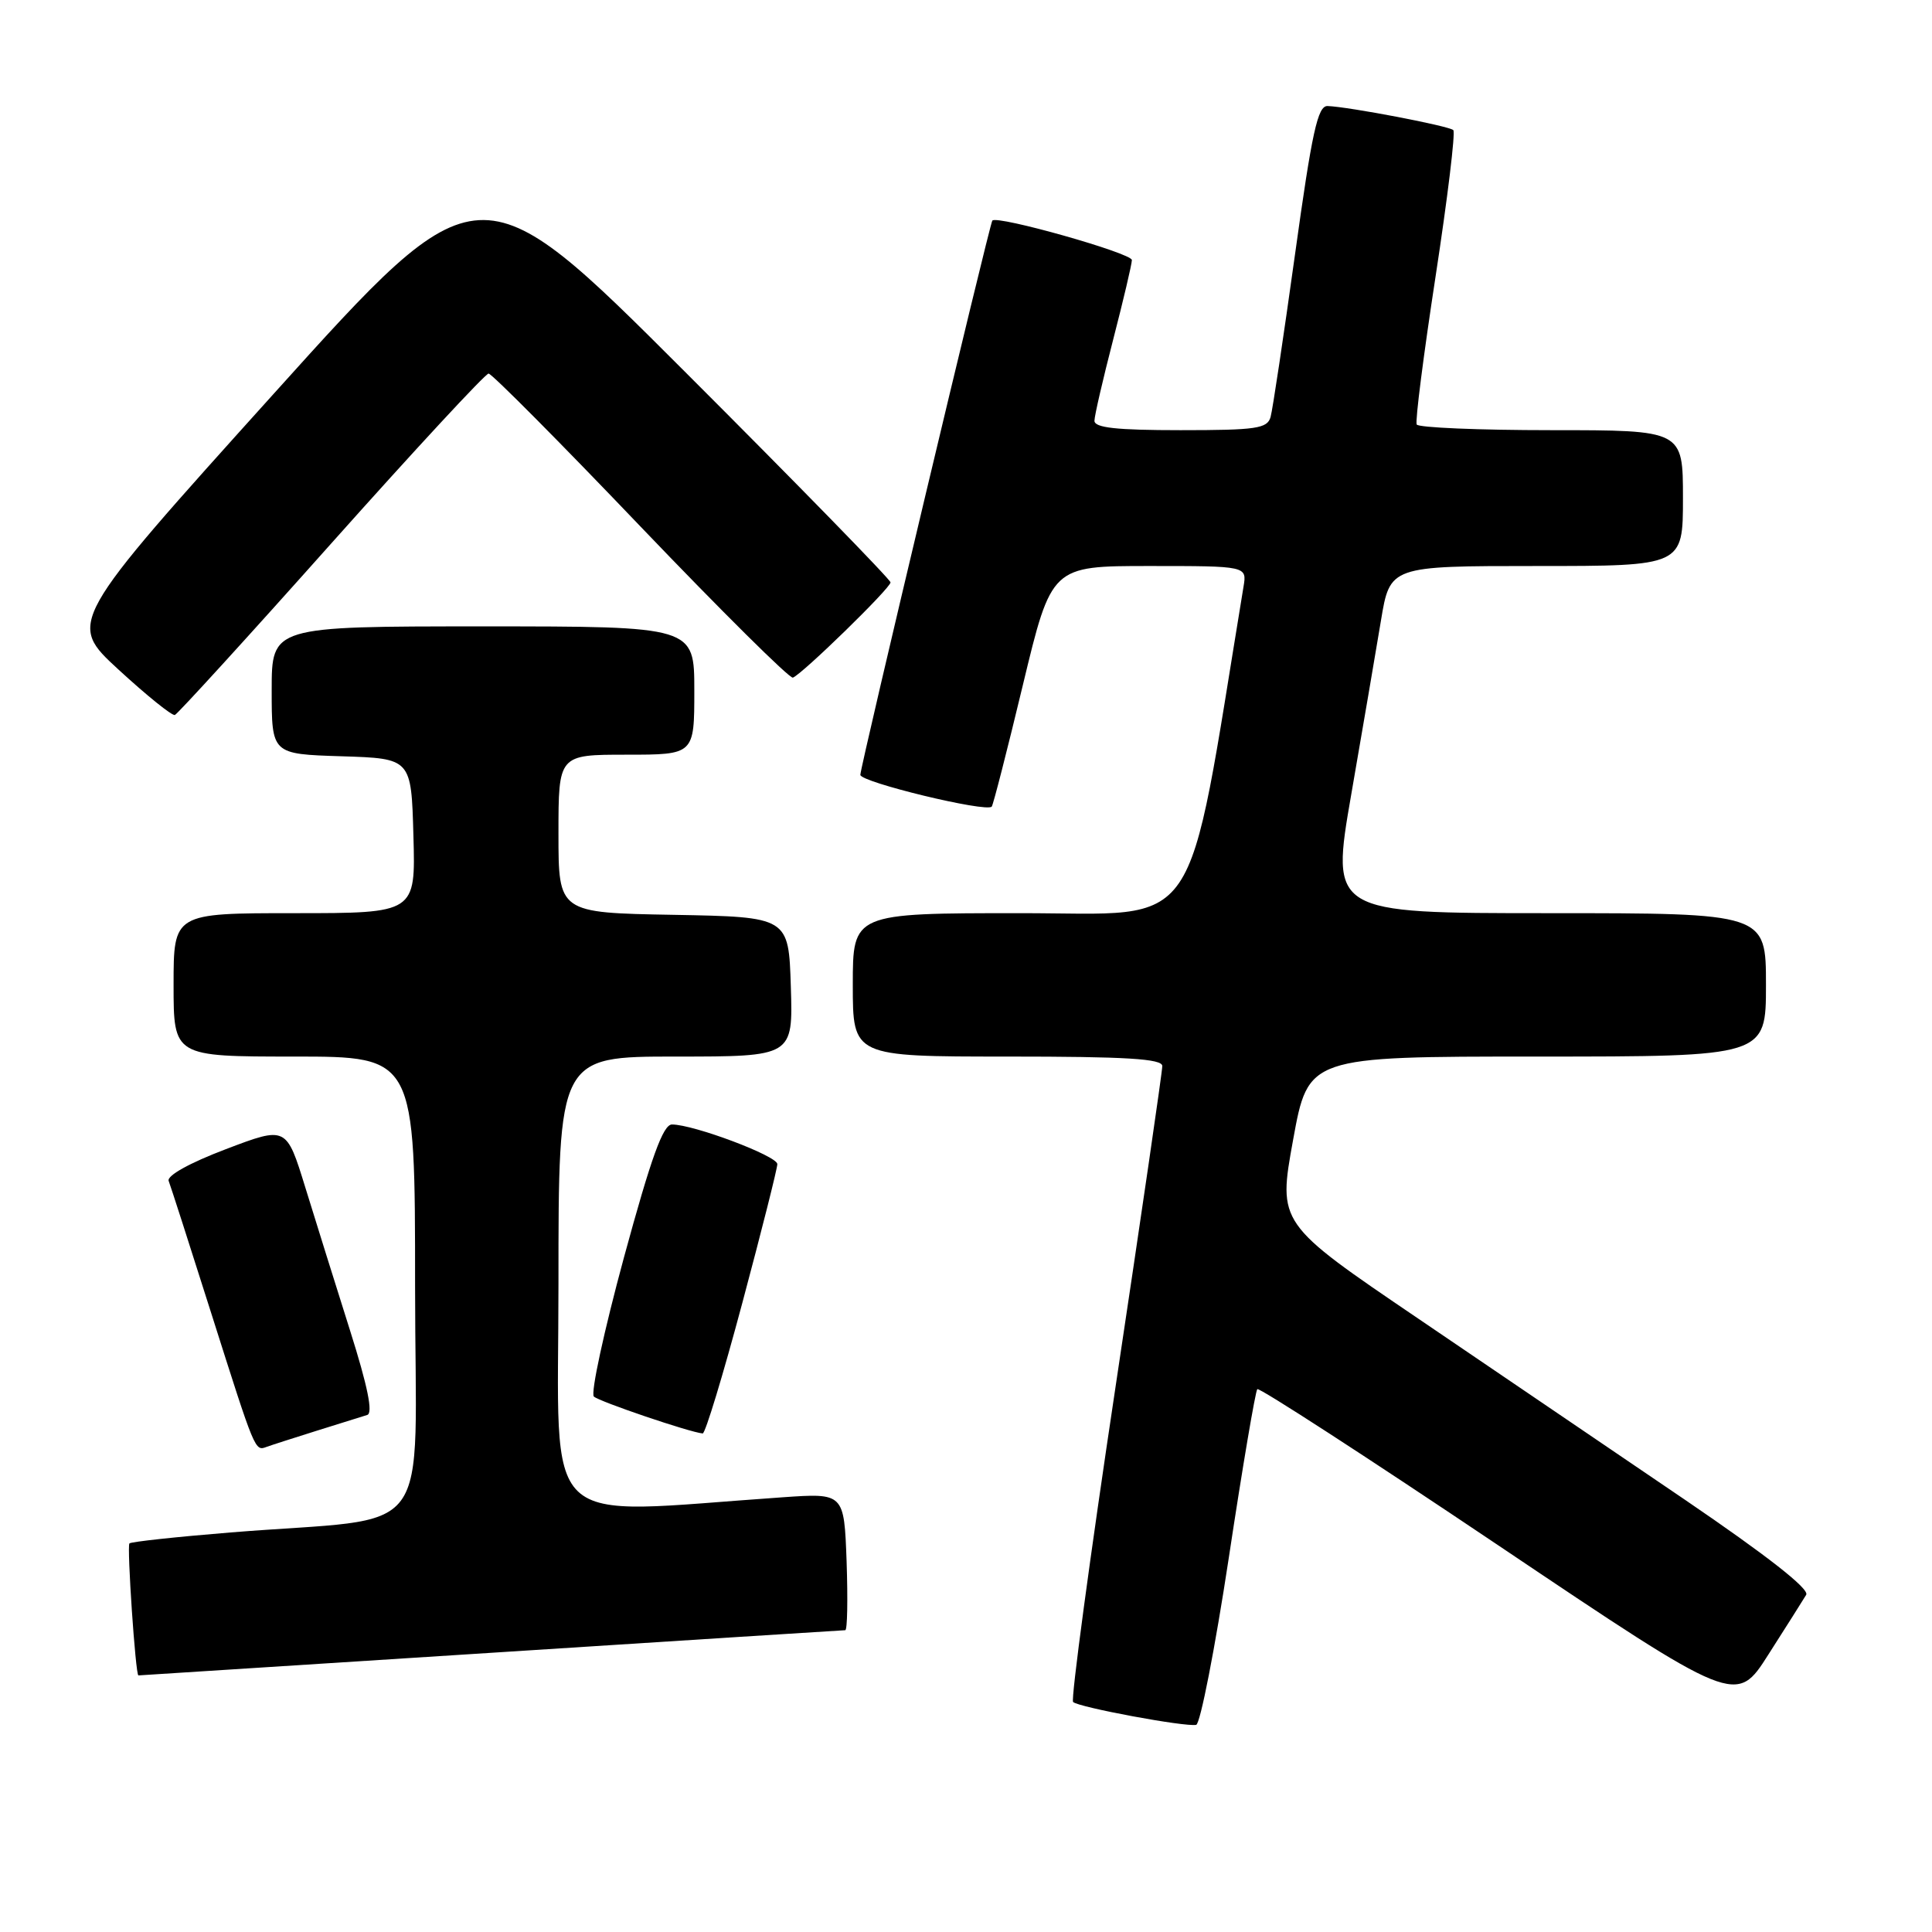 <?xml version="1.0" encoding="UTF-8" standalone="no"?>
<!DOCTYPE svg PUBLIC "-//W3C//DTD SVG 1.1//EN" "http://www.w3.org/Graphics/SVG/1.1/DTD/svg11.dtd" >
<svg xmlns="http://www.w3.org/2000/svg" xmlns:xlink="http://www.w3.org/1999/xlink" version="1.1" viewBox="0 0 256 256">
 <g >
 <path fill="currentColor"
d=" M 162.82 206.43 C 164.64 194.38 166.35 184.32 166.60 184.07 C 166.85 183.82 181.23 193.14 198.55 204.78 C 230.05 225.95 230.05 225.95 234.33 219.22 C 236.69 215.53 238.94 211.97 239.33 211.32 C 239.79 210.55 234.15 206.14 223.27 198.73 C 214.05 192.46 198.14 181.66 187.92 174.72 C 169.33 162.11 169.33 162.11 171.34 151.05 C 173.35 140.00 173.35 140.00 203.67 140.00 C 234.00 140.00 234.00 140.00 234.00 130.50 C 234.00 121.00 234.00 121.00 205.16 121.00 C 176.32 121.00 176.32 121.00 179.05 105.25 C 180.55 96.59 182.32 86.24 182.98 82.25 C 184.18 75.00 184.18 75.00 203.59 75.00 C 223.00 75.00 223.00 75.00 223.00 66.00 C 223.00 57.00 223.00 57.00 205.56 57.00 C 195.97 57.00 187.94 56.66 187.72 56.25 C 187.50 55.84 188.63 47.01 190.22 36.64 C 191.81 26.26 192.87 17.54 192.57 17.24 C 192.02 16.69 178.73 14.15 175.91 14.05 C 174.60 14.01 173.85 17.46 171.59 33.75 C 170.08 44.61 168.63 54.29 168.36 55.25 C 167.93 56.79 166.47 57.00 156.43 57.00 C 147.94 57.00 145.01 56.68 145.02 55.75 C 145.03 55.06 146.15 50.23 147.50 45.00 C 148.85 39.77 149.97 35.03 149.98 34.46 C 150.00 33.55 132.10 28.49 131.49 29.23 C 131.12 29.67 114.00 101.57 114.00 102.67 C 114.00 103.64 130.70 107.68 131.41 106.88 C 131.60 106.67 133.46 99.41 135.54 90.75 C 139.33 75.00 139.33 75.00 152.28 75.00 C 165.23 75.00 165.23 75.00 164.77 77.75 C 157.04 124.72 159.58 121.00 135.28 121.00 C 113.00 121.00 113.00 121.00 113.00 130.50 C 113.00 140.00 113.00 140.00 133.50 140.00 C 149.23 140.00 154.00 140.29 154.01 141.25 C 154.02 141.94 151.23 161.05 147.82 183.73 C 144.41 206.40 141.88 225.21 142.19 225.52 C 142.88 226.22 157.10 228.86 158.50 228.55 C 159.04 228.43 160.99 218.48 162.82 206.43 Z  M 65.00 219.01 C 90.58 217.36 111.72 216.02 112.00 216.01 C 112.28 216.01 112.35 211.92 112.18 206.92 C 111.85 197.83 111.85 197.83 103.68 198.40 C 71.00 200.65 74.00 203.51 74.00 170.10 C 74.00 140.00 74.00 140.00 89.54 140.00 C 105.08 140.00 105.08 140.00 104.79 130.75 C 104.50 121.50 104.50 121.50 89.25 121.22 C 74.00 120.95 74.00 120.95 74.00 110.47 C 74.00 100.00 74.00 100.00 83.00 100.00 C 92.00 100.00 92.00 100.00 92.00 91.50 C 92.00 83.00 92.00 83.00 64.00 83.00 C 36.00 83.00 36.00 83.00 36.00 91.46 C 36.00 99.92 36.00 99.92 45.25 100.21 C 54.50 100.50 54.50 100.50 54.78 110.75 C 55.07 121.00 55.07 121.00 39.03 121.00 C 23.00 121.00 23.00 121.00 23.00 130.50 C 23.00 140.00 23.00 140.00 39.00 140.00 C 55.00 140.00 55.00 140.00 55.00 170.40 C 55.00 204.98 58.12 200.82 30.53 203.06 C 23.39 203.64 17.37 204.29 17.15 204.51 C 16.80 204.87 17.96 222.01 18.34 222.00 C 18.43 221.99 39.42 220.65 65.00 219.01 Z  M 42.00 189.57 C 45.02 188.62 48.02 187.68 48.66 187.49 C 49.45 187.25 48.72 183.69 46.39 176.32 C 44.51 170.37 41.84 161.84 40.46 157.36 C 37.95 149.22 37.95 149.22 29.93 152.27 C 25.11 154.10 22.09 155.78 22.35 156.48 C 22.60 157.12 25.15 165.04 28.01 174.07 C 33.86 192.50 33.77 192.30 35.35 191.71 C 35.98 191.48 38.98 190.52 42.00 189.57 Z  M 98.36 172.65 C 100.91 163.12 103.00 154.83 103.00 154.25 C 103.00 153.17 91.91 149.00 89.04 149.00 C 87.86 149.00 86.30 153.31 82.67 166.64 C 80.04 176.34 78.24 184.62 78.69 185.05 C 79.39 185.71 91.39 189.79 93.11 189.94 C 93.45 189.97 95.81 182.19 98.36 172.65 Z  M 43.90 72.00 C 54.94 59.62 64.32 49.50 64.74 49.50 C 65.16 49.50 74.23 58.63 84.89 69.79 C 95.56 80.94 104.63 89.94 105.06 89.79 C 106.30 89.33 118.00 77.93 118.00 77.17 C 118.00 76.80 105.73 64.22 90.74 49.24 C 63.47 21.98 63.47 21.98 36.21 52.24 C 8.94 82.50 8.94 82.50 15.72 88.74 C 19.45 92.17 22.80 94.87 23.17 94.74 C 23.53 94.61 32.87 84.38 43.90 72.00 Z "/>
</g>
</svg>